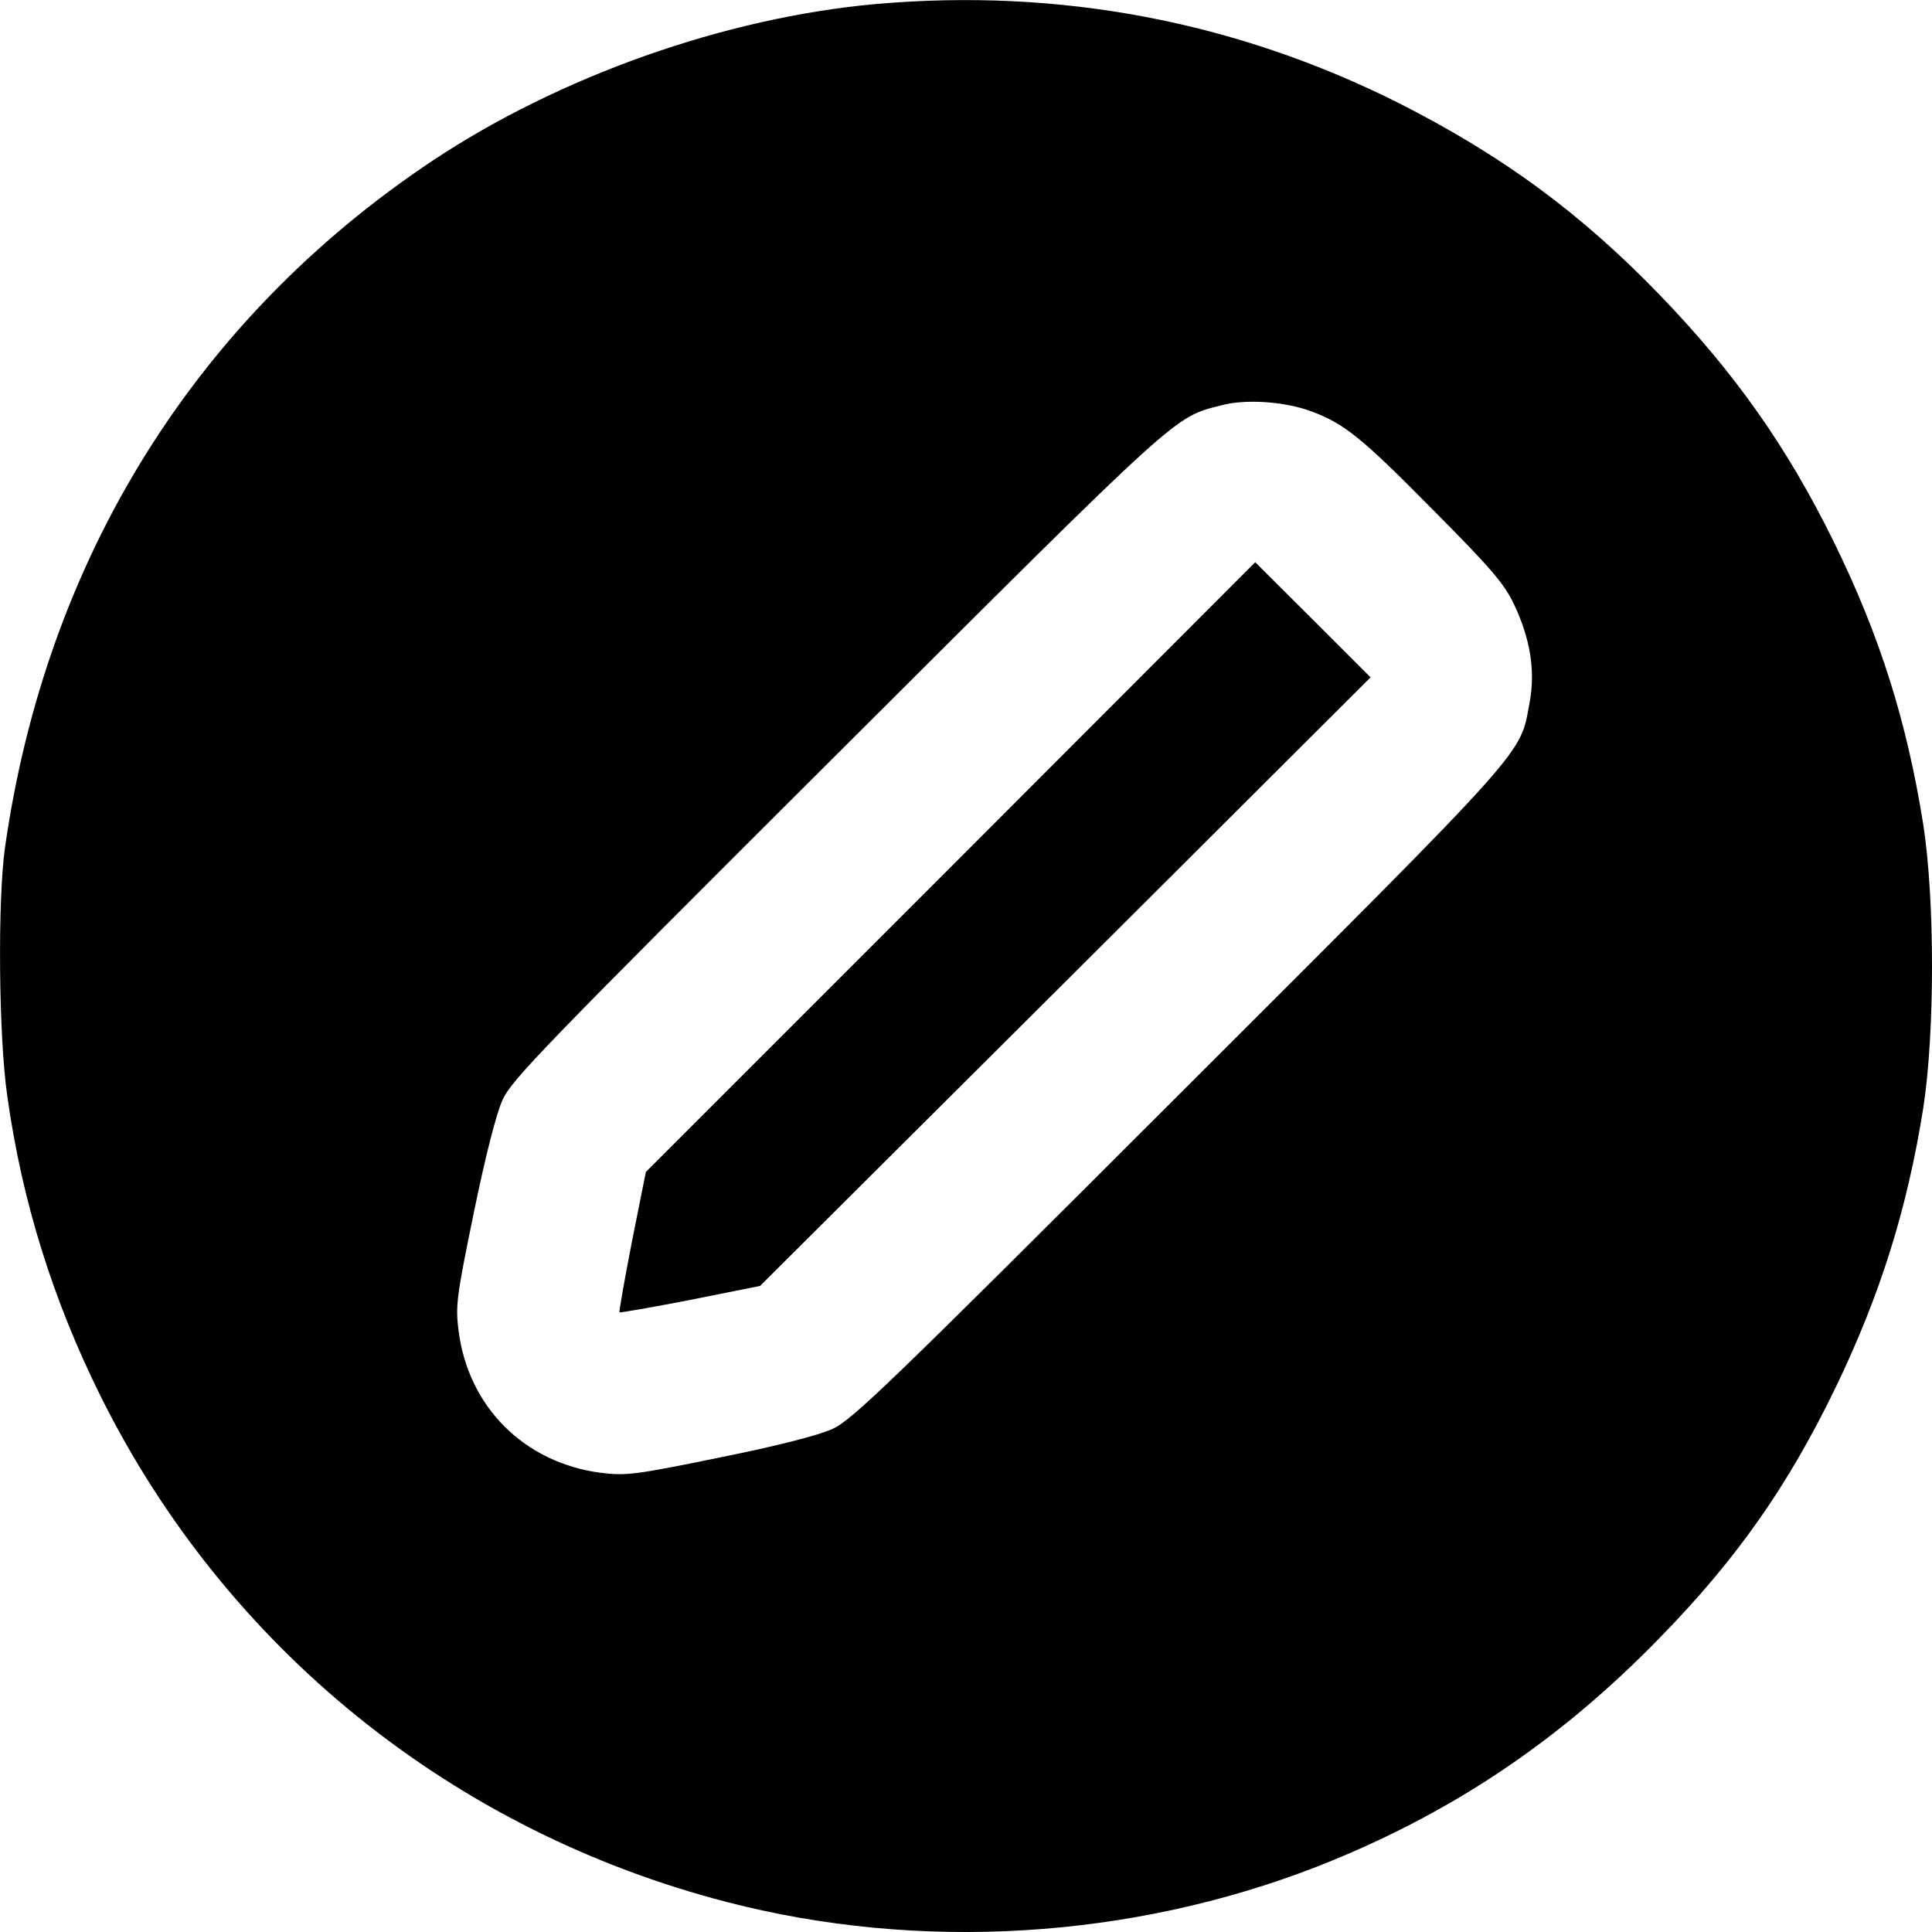 <svg width="10" height="10" viewBox="0 0 10 10" fill="none" xmlns="http://www.w3.org/2000/svg">
<path d="M4.532 0.021C3.754 0.091 2.897 0.394 2.237 0.833C1.012 1.65 0.239 2.891 0.026 4.386C-0.013 4.659 -0.007 5.371 0.038 5.675C0.114 6.219 0.275 6.732 0.521 7.227C1.169 8.53 2.343 9.478 3.763 9.845C4.759 10.103 5.851 10.037 6.816 9.662C7.499 9.394 8.066 9.017 8.591 8.477C8.992 8.067 9.256 7.688 9.501 7.182C9.733 6.701 9.872 6.256 9.955 5.734C10.015 5.343 10.015 4.659 9.955 4.269C9.87 3.735 9.731 3.292 9.491 2.803C9.25 2.313 8.978 1.928 8.593 1.529C8.182 1.103 7.777 0.806 7.241 0.534C6.397 0.11 5.483 -0.063 4.532 0.021ZM6.787 2.129C6.959 2.193 7.047 2.264 7.421 2.643C7.722 2.946 7.786 3.022 7.837 3.129C7.921 3.307 7.947 3.471 7.918 3.632C7.865 3.913 7.947 3.823 6.108 5.66C4.589 7.178 4.411 7.35 4.307 7.397C4.233 7.43 4.02 7.485 3.72 7.545C3.282 7.635 3.239 7.639 3.108 7.623C2.715 7.571 2.425 7.284 2.374 6.891C2.357 6.76 2.362 6.717 2.452 6.279C2.513 5.982 2.568 5.767 2.601 5.693C2.648 5.589 2.82 5.412 4.341 3.895C6.127 2.113 6.074 2.162 6.321 2.098C6.446 2.064 6.65 2.078 6.787 2.129Z" fill="black"/>
<path d="M4.92 4.489L3.343 6.066L3.271 6.426C3.232 6.625 3.204 6.789 3.206 6.793C3.21 6.795 3.374 6.767 3.574 6.728L3.934 6.656L5.515 5.081L7.094 3.506L6.795 3.207L6.497 2.91L4.92 4.489Z" fill="black"/>
</svg>
